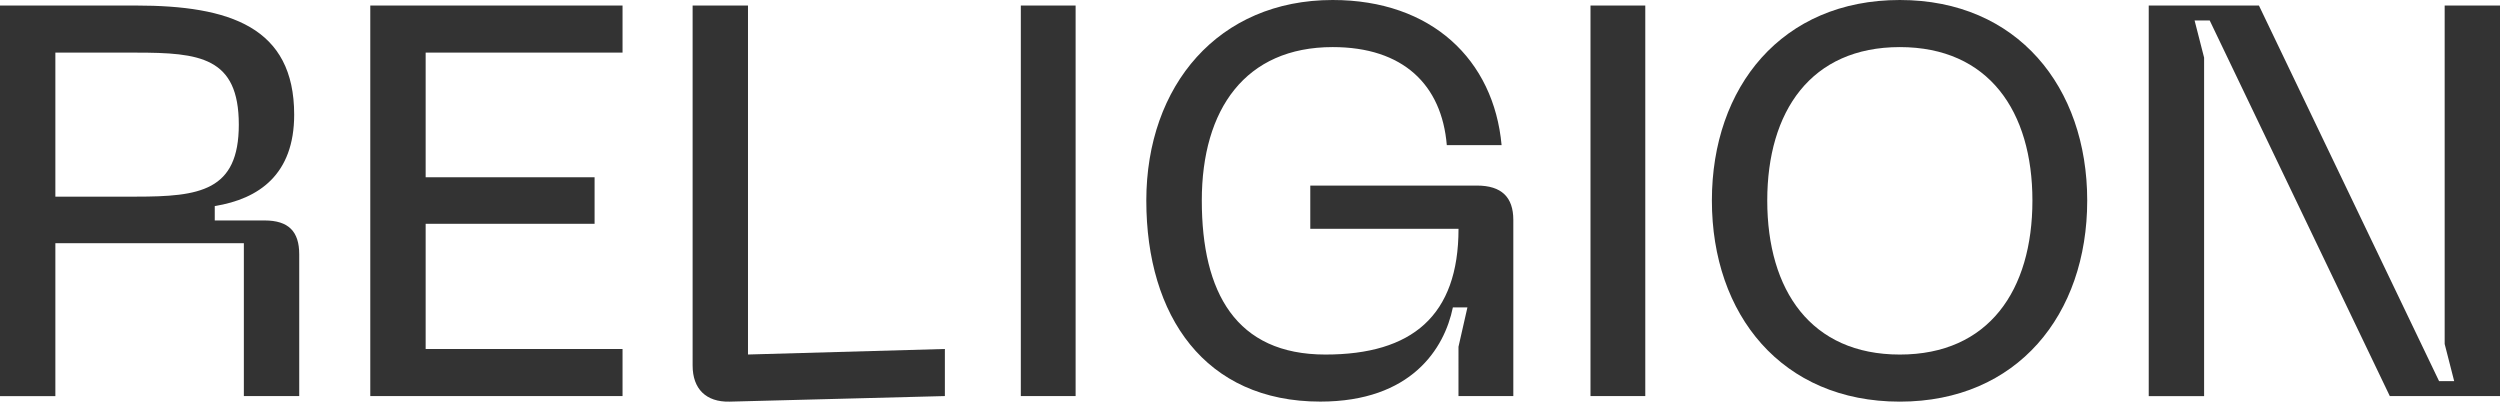 <svg xmlns="http://www.w3.org/2000/svg" xmlns:xlink="http://www.w3.org/1999/xlink" version="1.1" id="Layer_1" x="0px" y="0px" width="305" height="49" viewBox="0 0 610 98" style="enable-background:new 0 0 610 98; fill: #333;" xml:space="preserve">
<g>
	<path d="M0,96.64V1.35h33.16c22.93,0,38.62,5.27,38.62,26.63c0,14.6-8.6,20.55-19.38,22.3v3.51h12.15c5.87,0,8.46,2.7,8.46,8.25   v34.6H59.5V59.34H13.51v37.31H0z M13.51,47.98h19.65c15.56,0,25.11-1.35,25.11-17.57c0-16.49-9.55-17.57-25.11-17.57H13.51V47.98z"/>
	<path d="M90.35,96.64V1.35h61.55v11.49h-48.04v30.41h41.22v11.35h-41.22v30.55h48.04v11.49H90.35z"/>
	<path d="M178.01,98c-5.73,0.13-9.01-3.11-9.01-8.79V1.35h13.51v85.15l48.04-1.35v11.49L178.01,98z"/>
	<path d="M262.45,12.84v72.31v11.49h-13.37V85.15V12.84V1.35h13.37V12.84z"/>
	<path d="M401.45,12.84v72.31v11.49h-13.37V85.15V12.84V1.35h13.37V12.84z"/>
	<path d="M325.17,0c24.16,0,39.31,14.6,41.22,35.41h-13.37c-1.23-14.73-10.65-23.92-27.84-23.92c-21.29,0-31.94,15.14-31.94,37.44   c0,22.44,8.33,37.58,30.16,37.58c21.15,0,32.48-9.46,32.48-30.68h-36.17V45.28h40.67c6.01,0,8.87,2.84,8.87,8.38v42.98h-13.38   V84.61l2.18-9.6h-3.55c-2.05,10-10.1,22.98-32.35,22.98c-28.11,0-42.45-20.82-42.45-49.07C279.72,20.82,297.33,0,325.17,0z"/>
	<path d="M463.56,0c28.66,0,45.72,21.22,45.72,48.93c0,27.84-17.06,49.07-45.72,49.07c-28.8,0-45.86-21.22-45.86-49.07   C417.7,21.22,434.76,0,463.56,0z M463.56,86.51c21.7,0,32.35-15.68,32.35-37.58c0-21.76-10.65-37.44-32.35-37.44   c-21.7,0-32.35,15.68-32.35,37.44C431.21,70.83,441.86,86.51,463.56,86.51z"/>
	<path d="M524.29,96.64V1.35h26.89l43.95,91.64h3.69l-2.32-9.06V1.35H610v95.29h-26.89L539.17,5h-3.69l2.32,9.06v82.59H524.29z"/>
</g>
</svg>